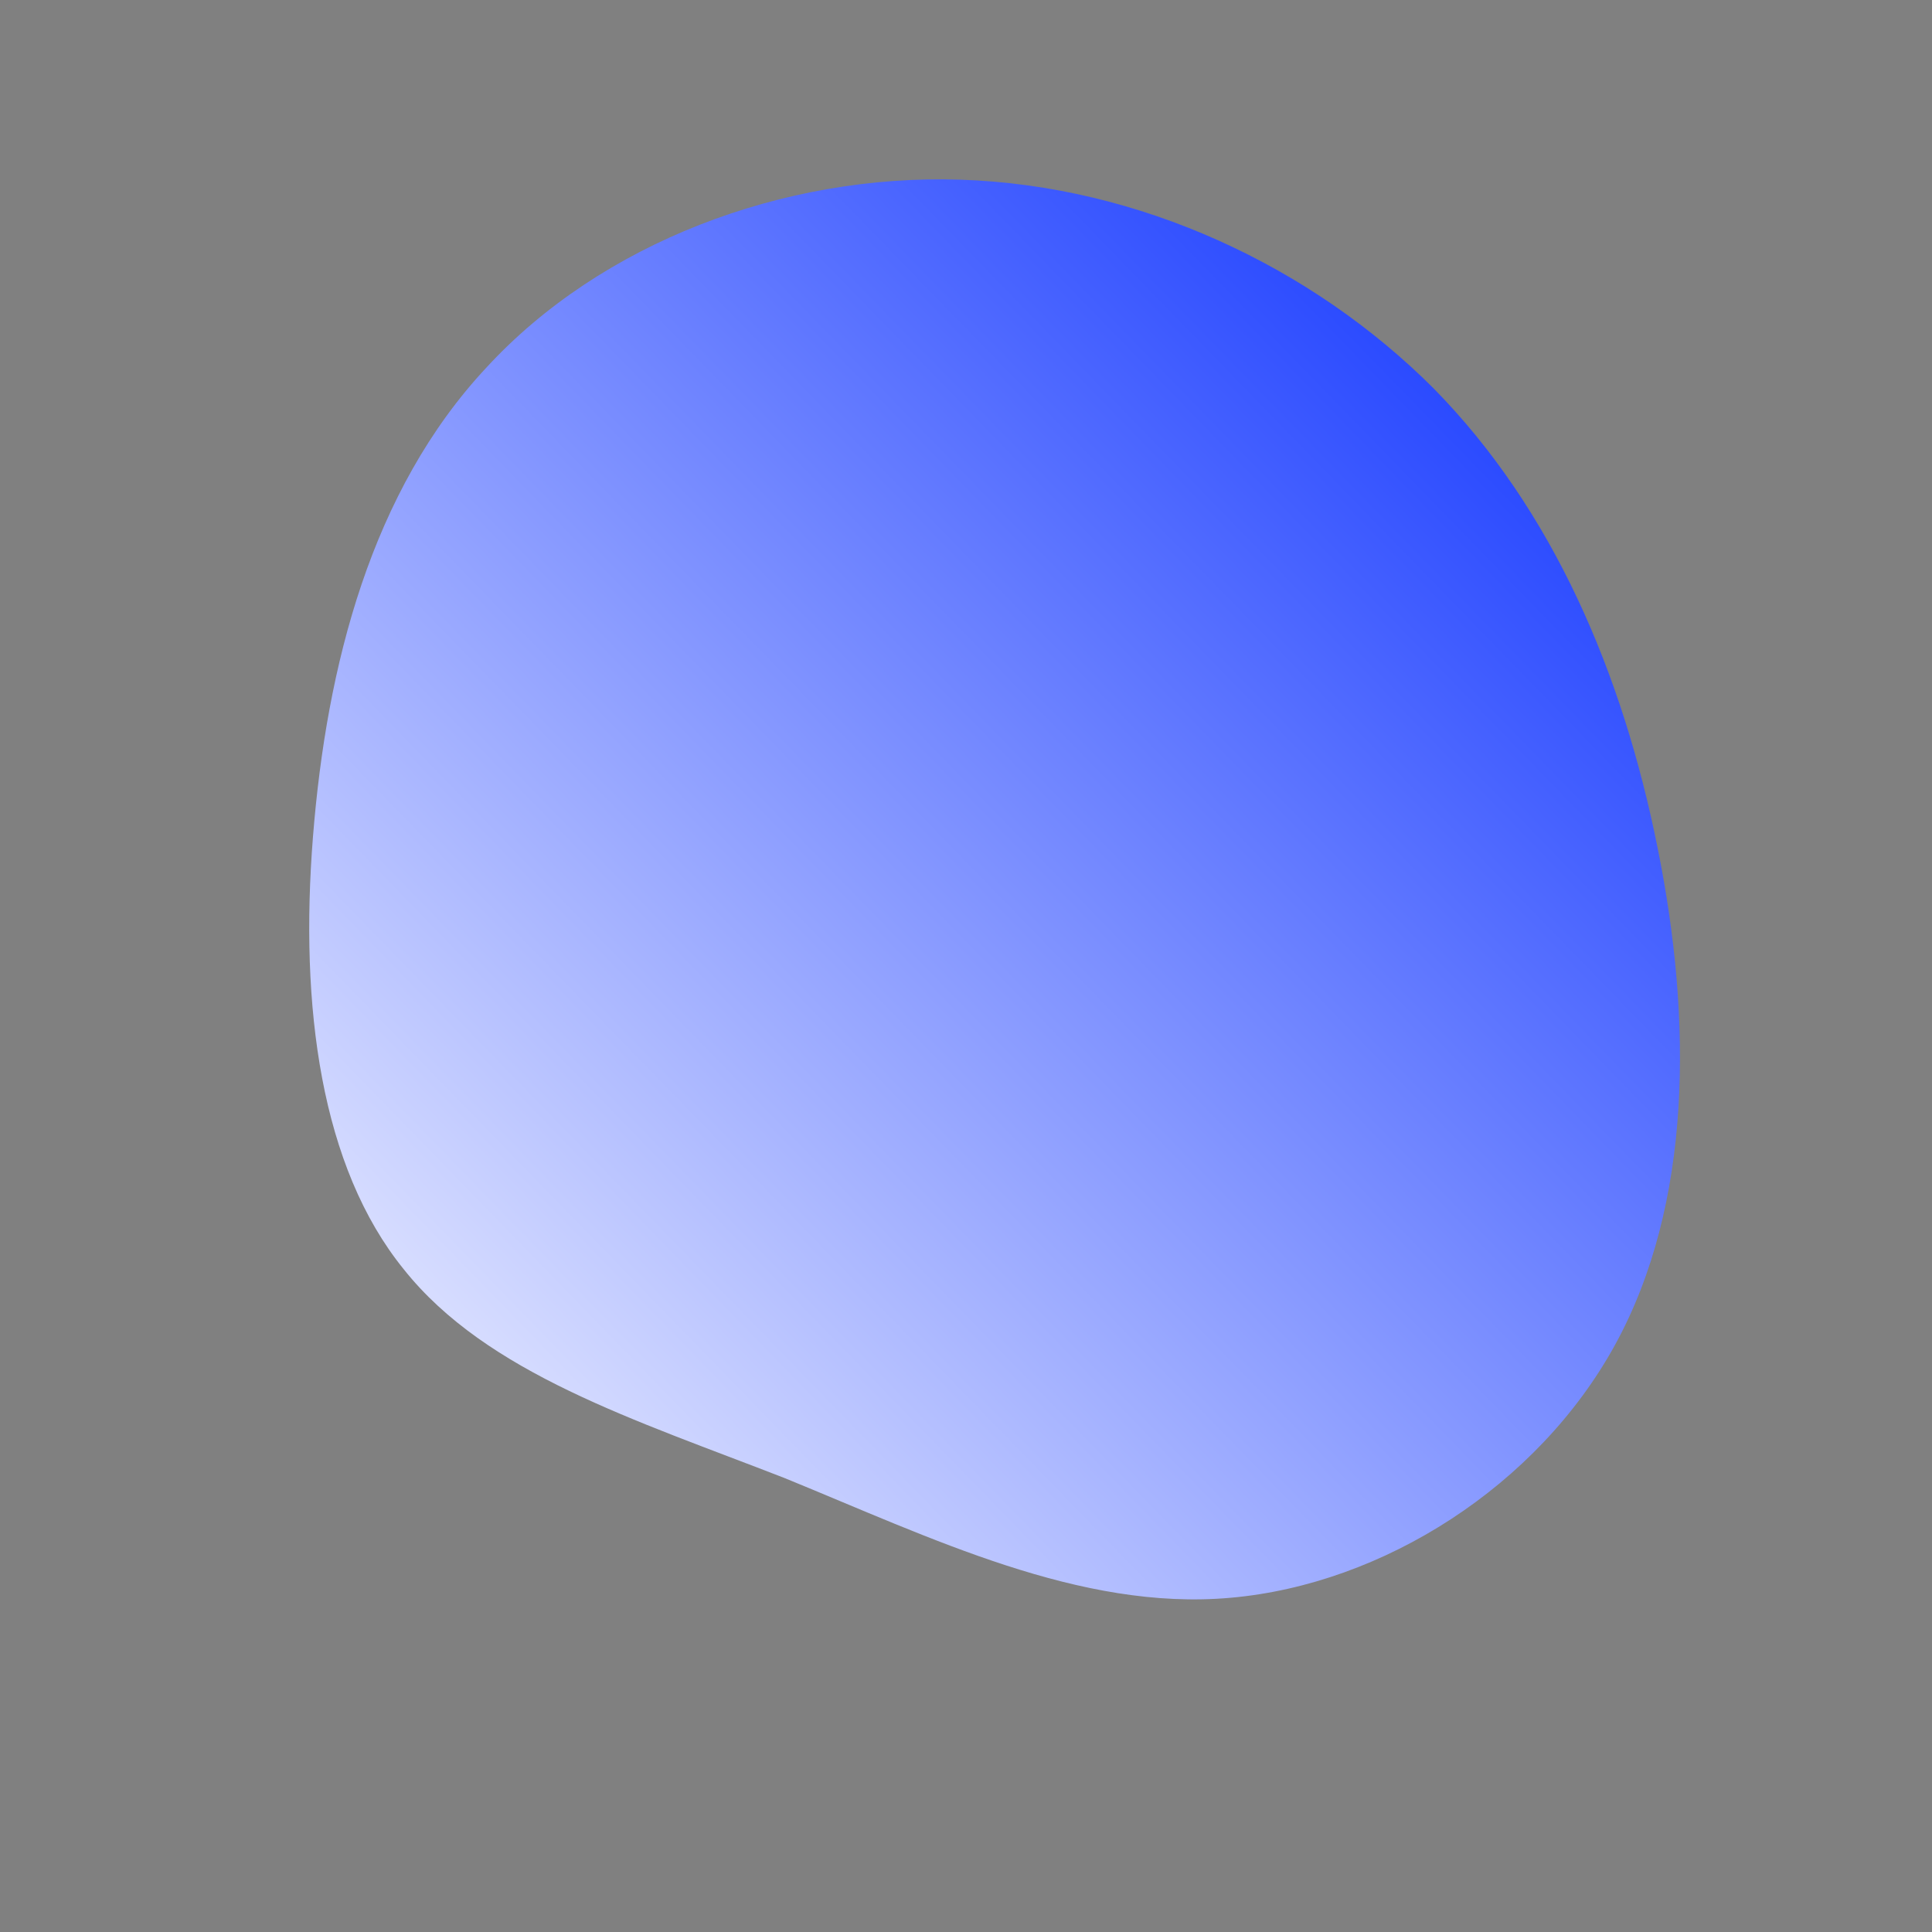 <!--?xml version="1.0" standalone="no"?-->
              <svg id="sw-js-blob-svg" viewBox="0 0 100 100" xmlns="http://www.w3.org/2000/svg" version="1.1">
                    <rect x="0" y="0" width="100" height="100" fill="#808080" stroke="none"/>
                    <defs> 
                        <linearGradient id="sw-gradient" x1="0" x2="1" y1="1" y2="0">
                            <stop id="stop1" stop-color="rgba(255, 255, 255, 1)" offset="0%"></stop>
                            <stop id="stop2" stop-color="rgba(0, 38, 255, 1)" offset="100%"></stop>
                        </linearGradient>
                    </defs>
                <path fill="url(#sw-gradient)" d="M24.2,-29.9C30.4,-23.6,34,-15.1,35.8,-6.1C37.6,2.8,37.6,12.3,33.6,19.6C29.6,26.9,21.6,32,13.7,32.7C5.9,33.4,-1.8,29.6,-9.4,26.5C-17.1,23.5,-24.8,21.1,-29.1,15.7C-33.4,10.4,-34.5,2.1,-33.8,-6.7C-33.1,-15.5,-30.8,-24.6,-24.8,-31C-18.9,-37.4,-9.5,-41,-0.3,-40.7C9,-40.4,17.9,-36.2,24.2,-29.9Z" width="100%" height="100%" transform="translate(50 50)" stroke-width="0" style="transition: all 0.3s ease 0s;" stroke="url(#sw-gradient)"></path>
              </svg>